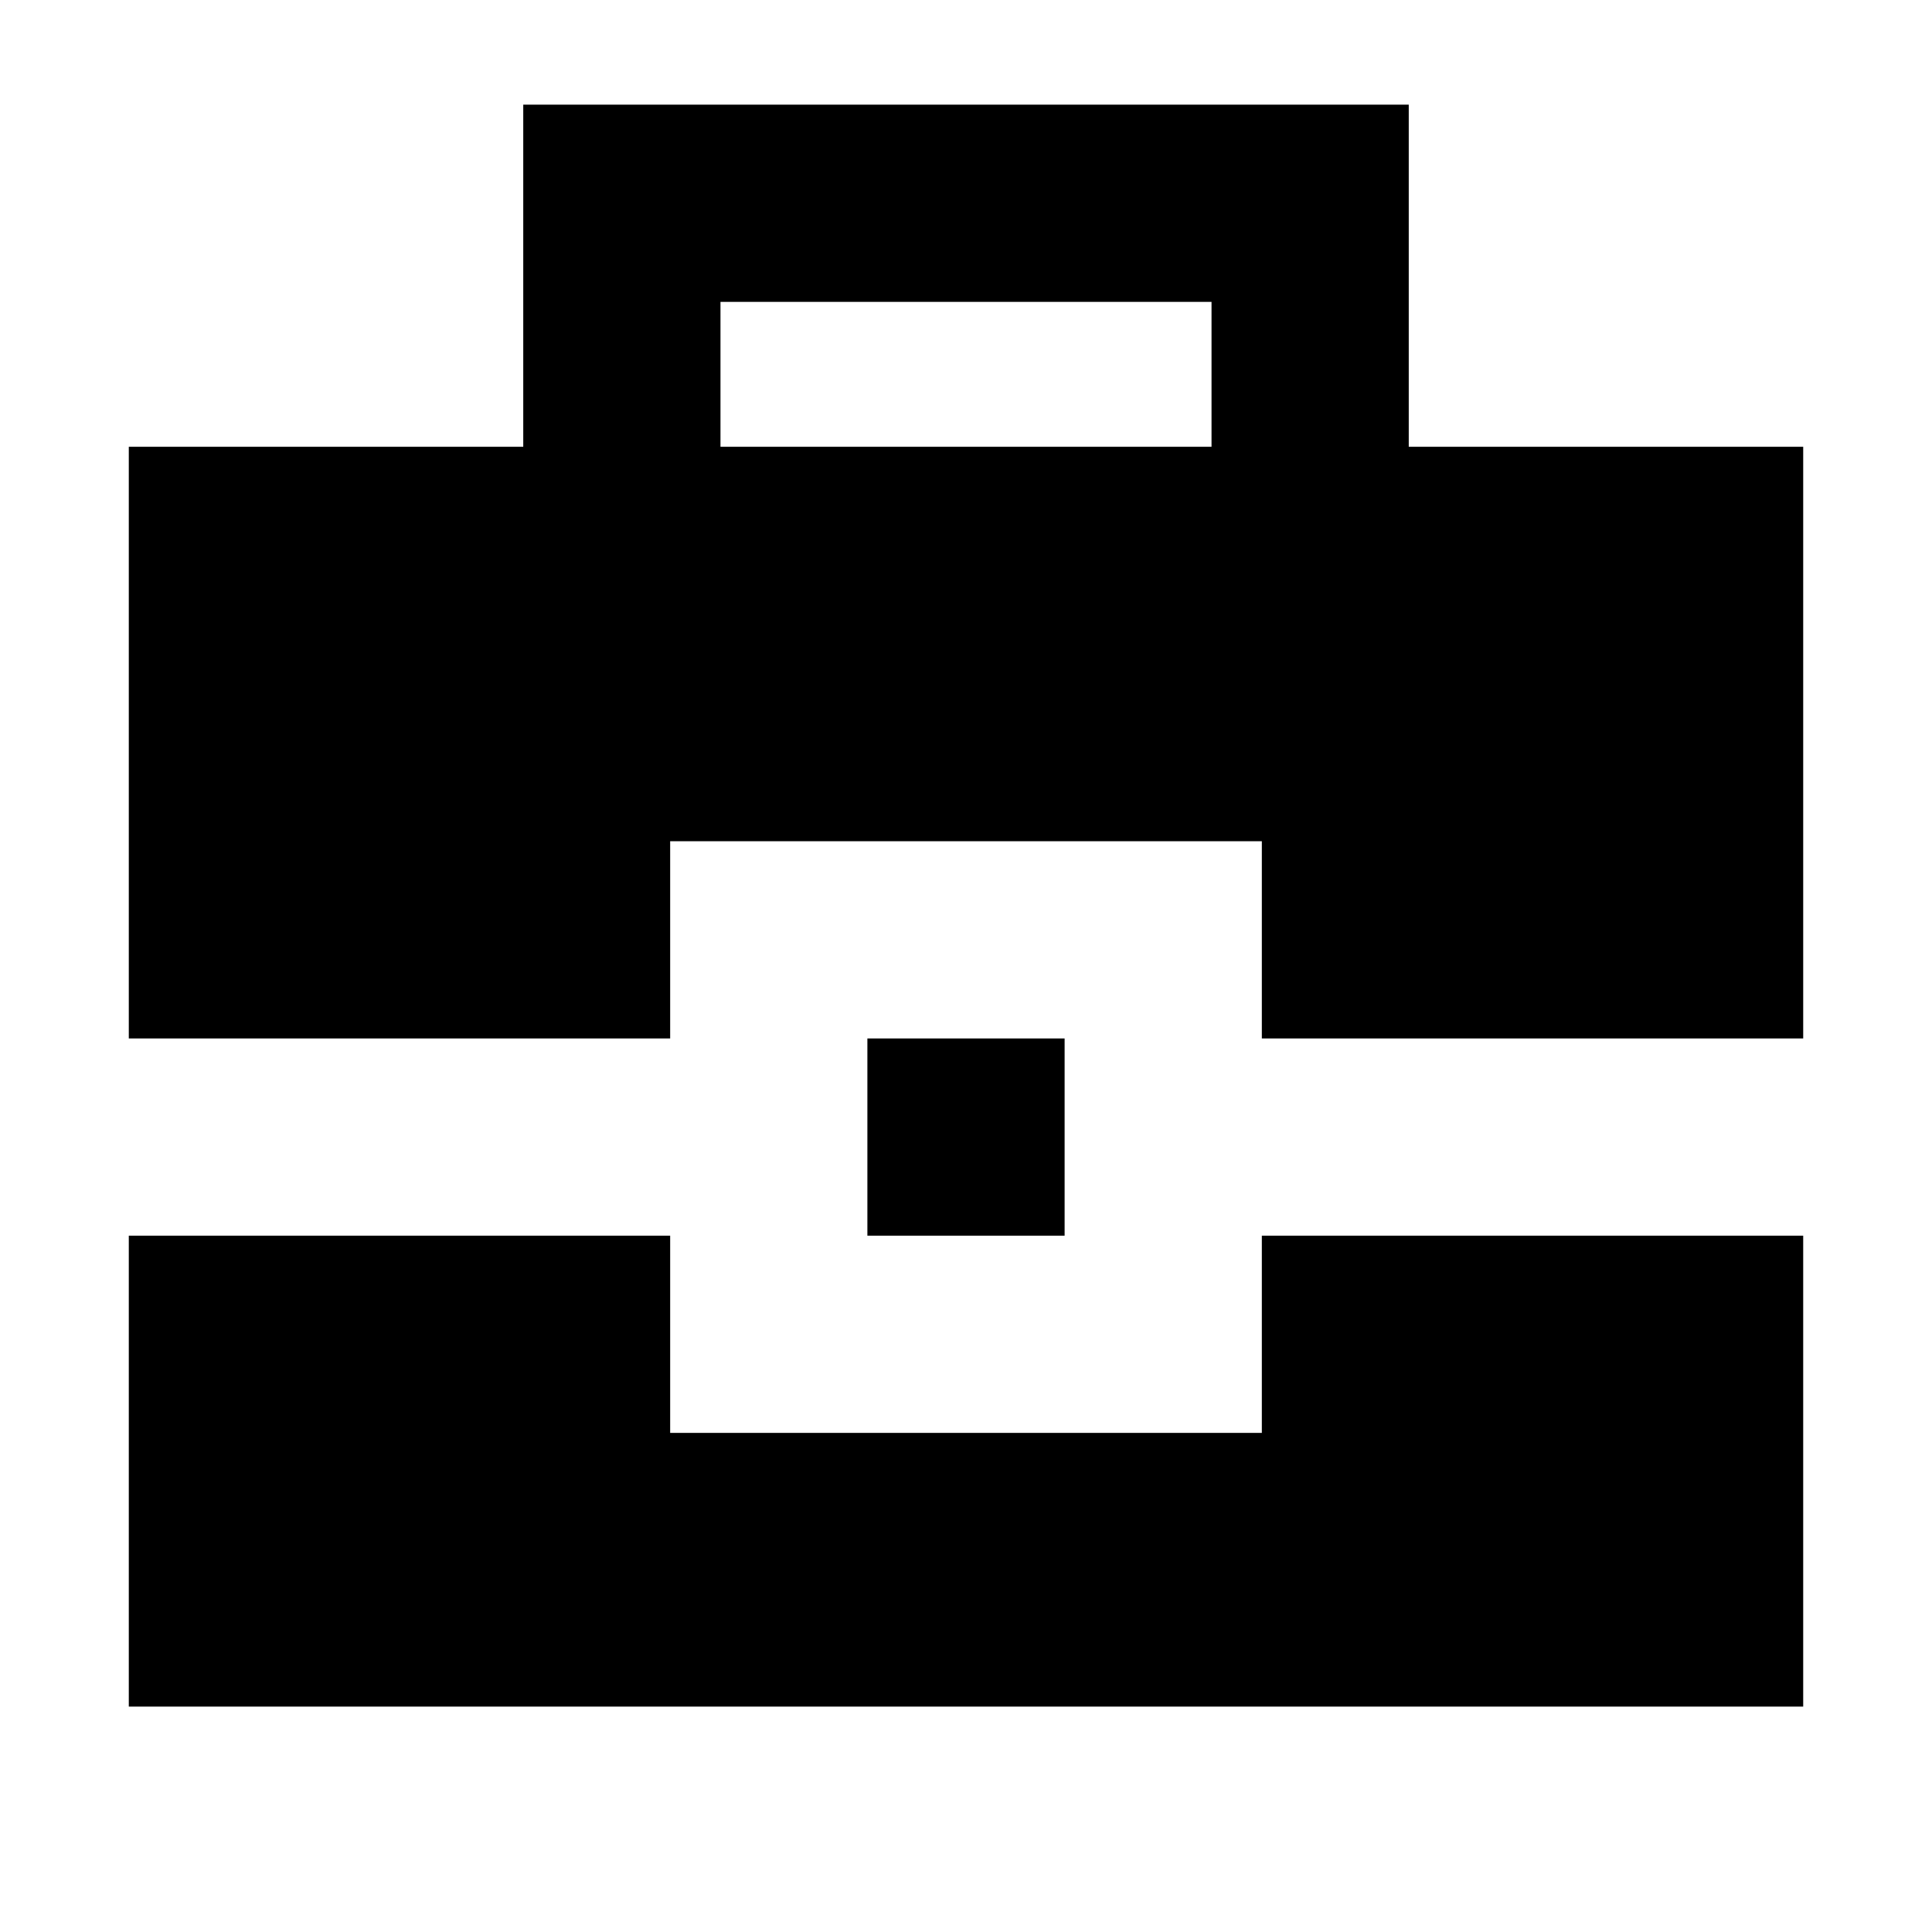 <svg xmlns="http://www.w3.org/2000/svg" height="20" viewBox="0 -960 960 960" width="20"><path d="M64-112v-234h269v98h294v-98h269v234H64Zm367-234v-98h98v98h-98ZM64-444v-294h196v-170h440v170h196v294H627v-98H333v98H64Zm294-294h244v-72H358v72Z"/></svg>
